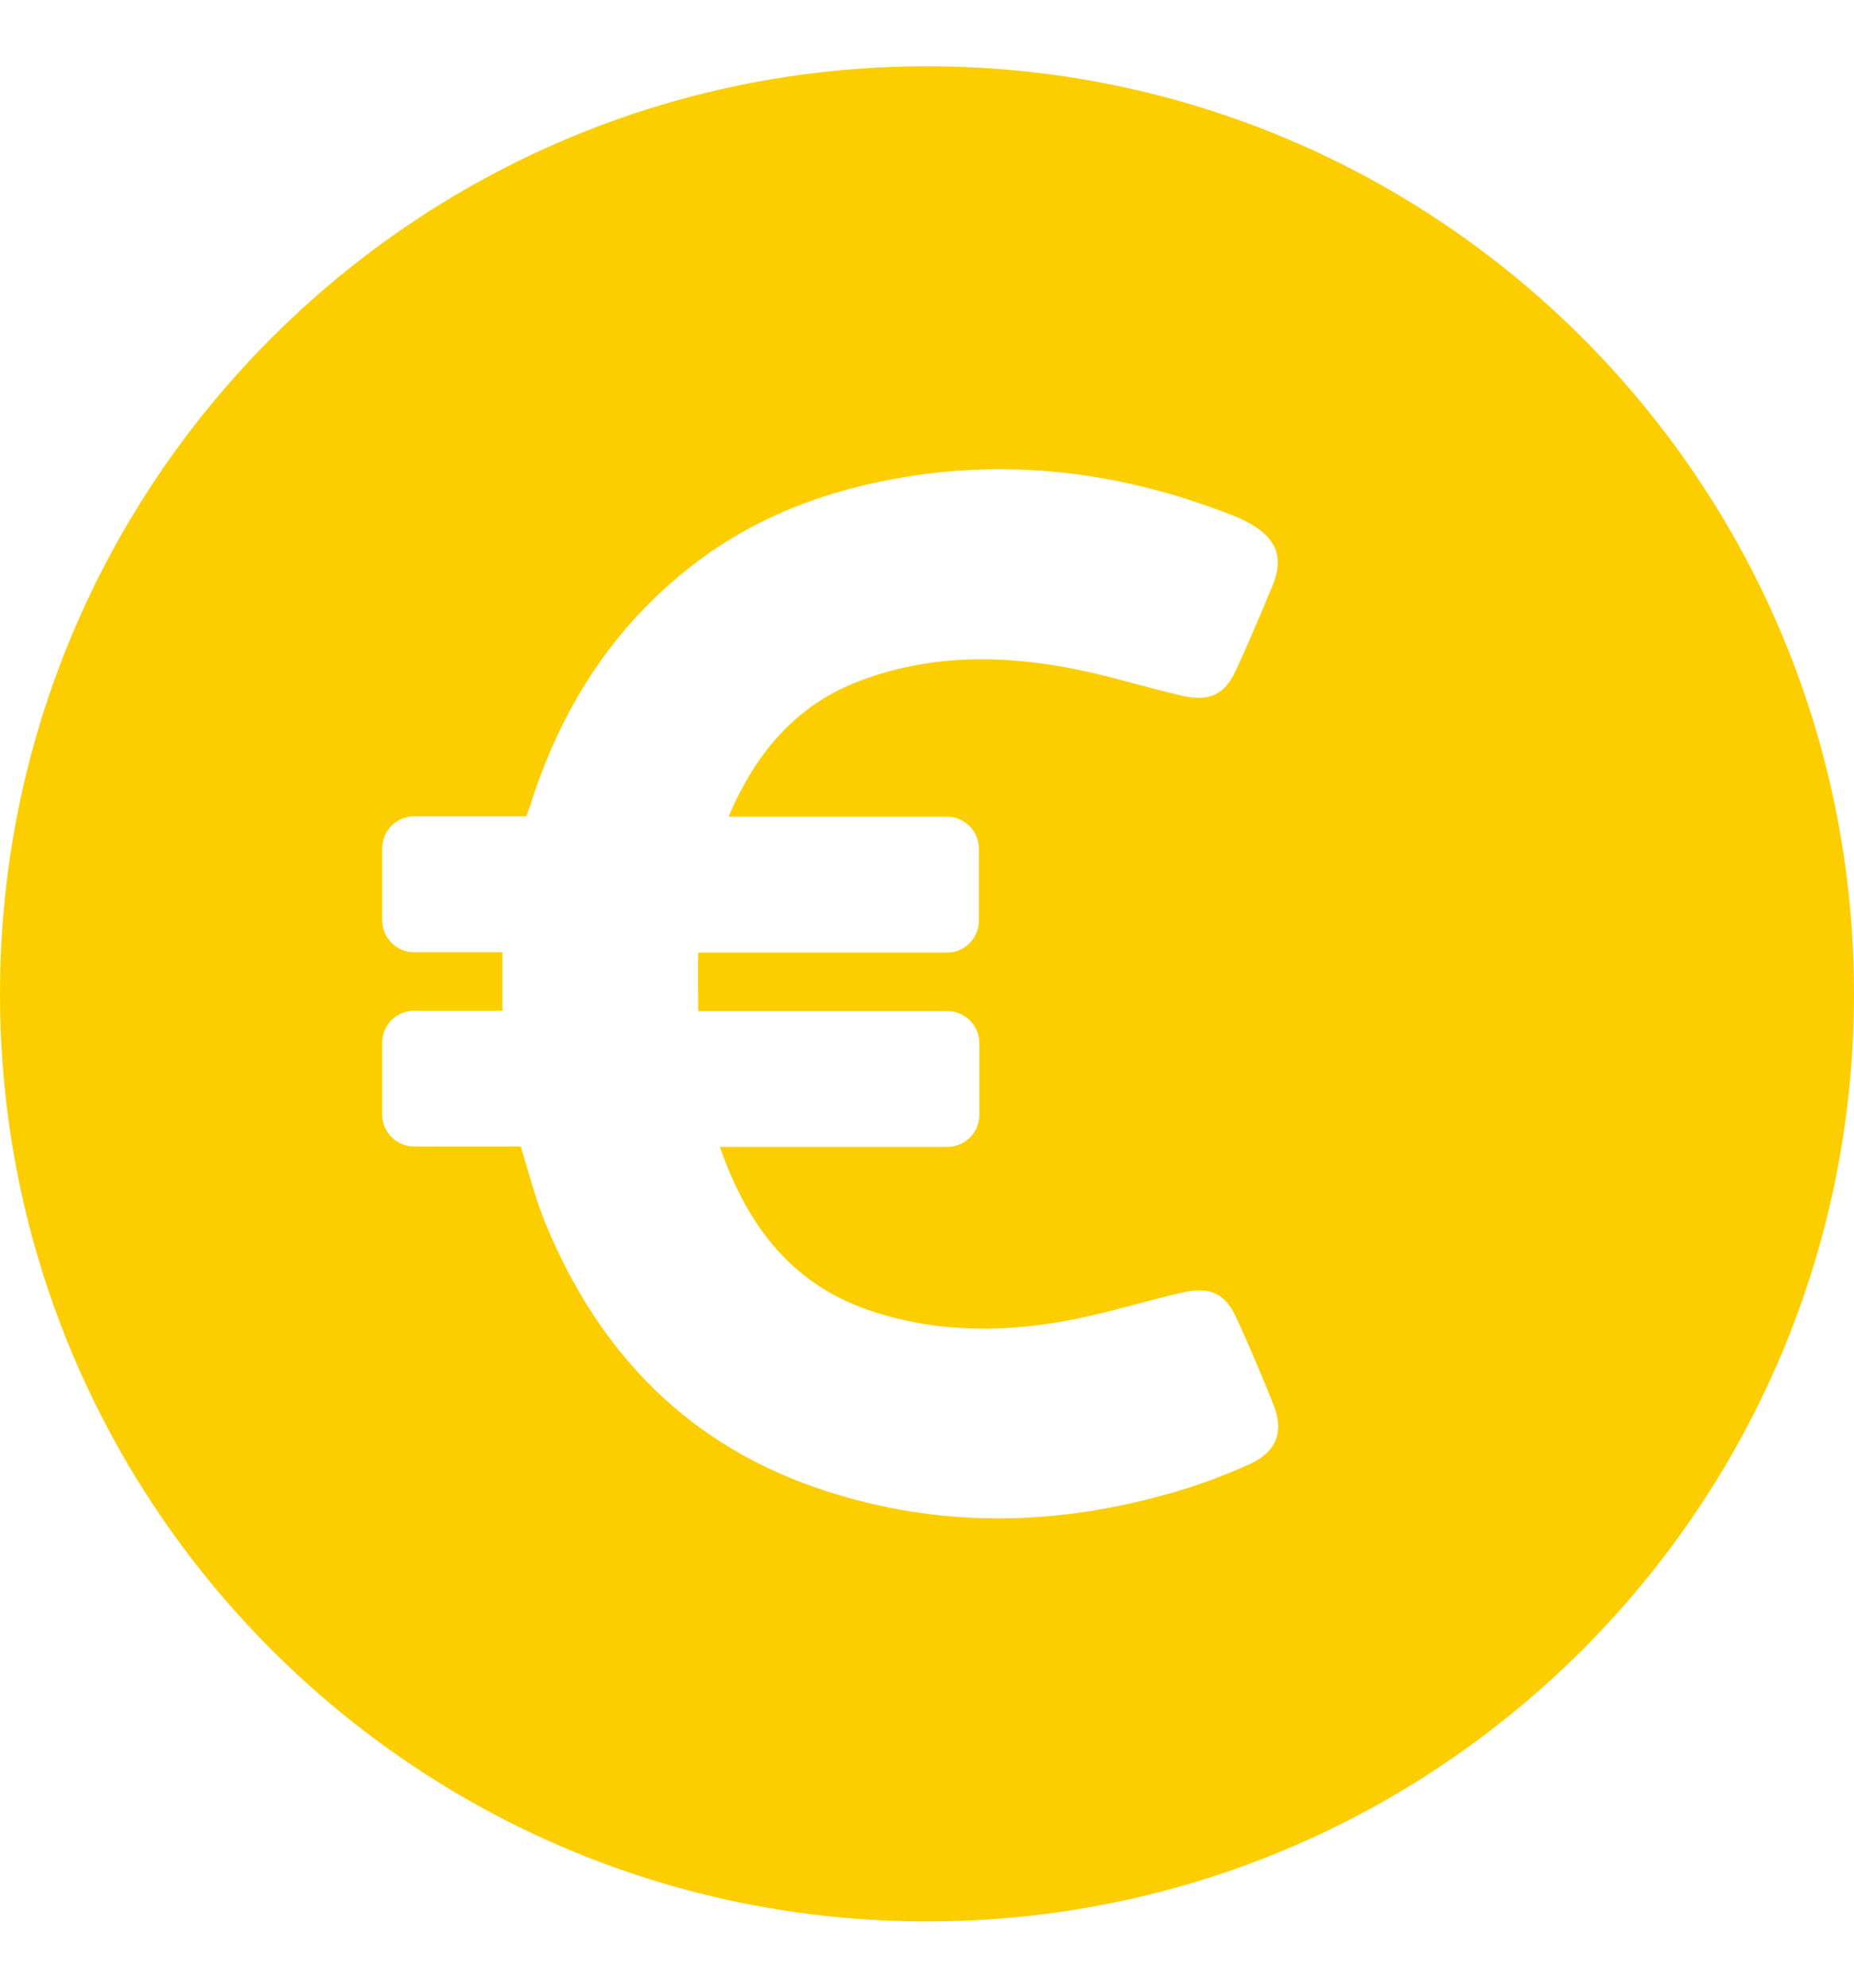 <svg width="14" height="15" viewBox="0 0 14 15" fill="none" xmlns="http://www.w3.org/2000/svg">
<g clip-path="url(#clip0_8071_7438)">
<path d="M7 0.5C3.134 0.5 0 3.634 0 7.5C0 11.366 3.134 14.5 7 14.5C10.866 14.5 14 11.366 14 7.5C14 3.634 10.866 0.5 7 0.5ZM9.443 11.046C9.233 11.141 9.014 11.222 8.789 11.282C7.936 11.518 7.084 11.527 6.234 11.251C5.208 10.919 4.528 10.219 4.122 9.24C4.044 9.05 3.993 8.851 3.932 8.652H3.128C2.993 8.652 2.886 8.543 2.886 8.41V7.869C2.886 7.733 2.996 7.627 3.128 7.627H3.794C3.794 7.477 3.794 7.336 3.794 7.186H3.128C2.993 7.186 2.886 7.077 2.886 6.944V6.402C2.886 6.267 2.996 6.16 3.128 6.16H3.975L4.004 6.077C4.232 5.354 4.623 4.735 5.226 4.268C5.704 3.896 6.257 3.692 6.85 3.597C7.694 3.461 8.512 3.577 9.305 3.888C9.356 3.908 9.405 3.931 9.454 3.96C9.644 4.072 9.693 4.213 9.61 4.418C9.521 4.631 9.431 4.847 9.333 5.057C9.25 5.239 9.135 5.296 8.939 5.253C8.671 5.193 8.409 5.109 8.141 5.054C7.576 4.939 7.014 4.933 6.464 5.149C5.992 5.337 5.704 5.697 5.508 6.146C5.505 6.152 5.505 6.158 5.505 6.163H7.15C7.285 6.163 7.392 6.273 7.392 6.405V6.947C7.392 7.082 7.282 7.189 7.15 7.189H5.272C5.269 7.333 5.272 7.477 5.272 7.63H7.153C7.288 7.63 7.395 7.739 7.395 7.872V8.413C7.395 8.549 7.285 8.655 7.153 8.655H5.436C5.643 9.249 5.98 9.707 6.614 9.905C7.121 10.064 7.631 10.055 8.144 9.949C8.409 9.894 8.668 9.813 8.933 9.753C9.14 9.707 9.253 9.761 9.339 9.951C9.437 10.165 9.529 10.381 9.616 10.6C9.696 10.796 9.644 10.954 9.443 11.046Z" fill="#FCCE00"/>
</g>
<defs>
<clipPath id="clip0_8071_7438">
<rect width="14" height="14" fill="white" transform="translate(0 0.5)"/>
</clipPath>
</defs>
</svg>
